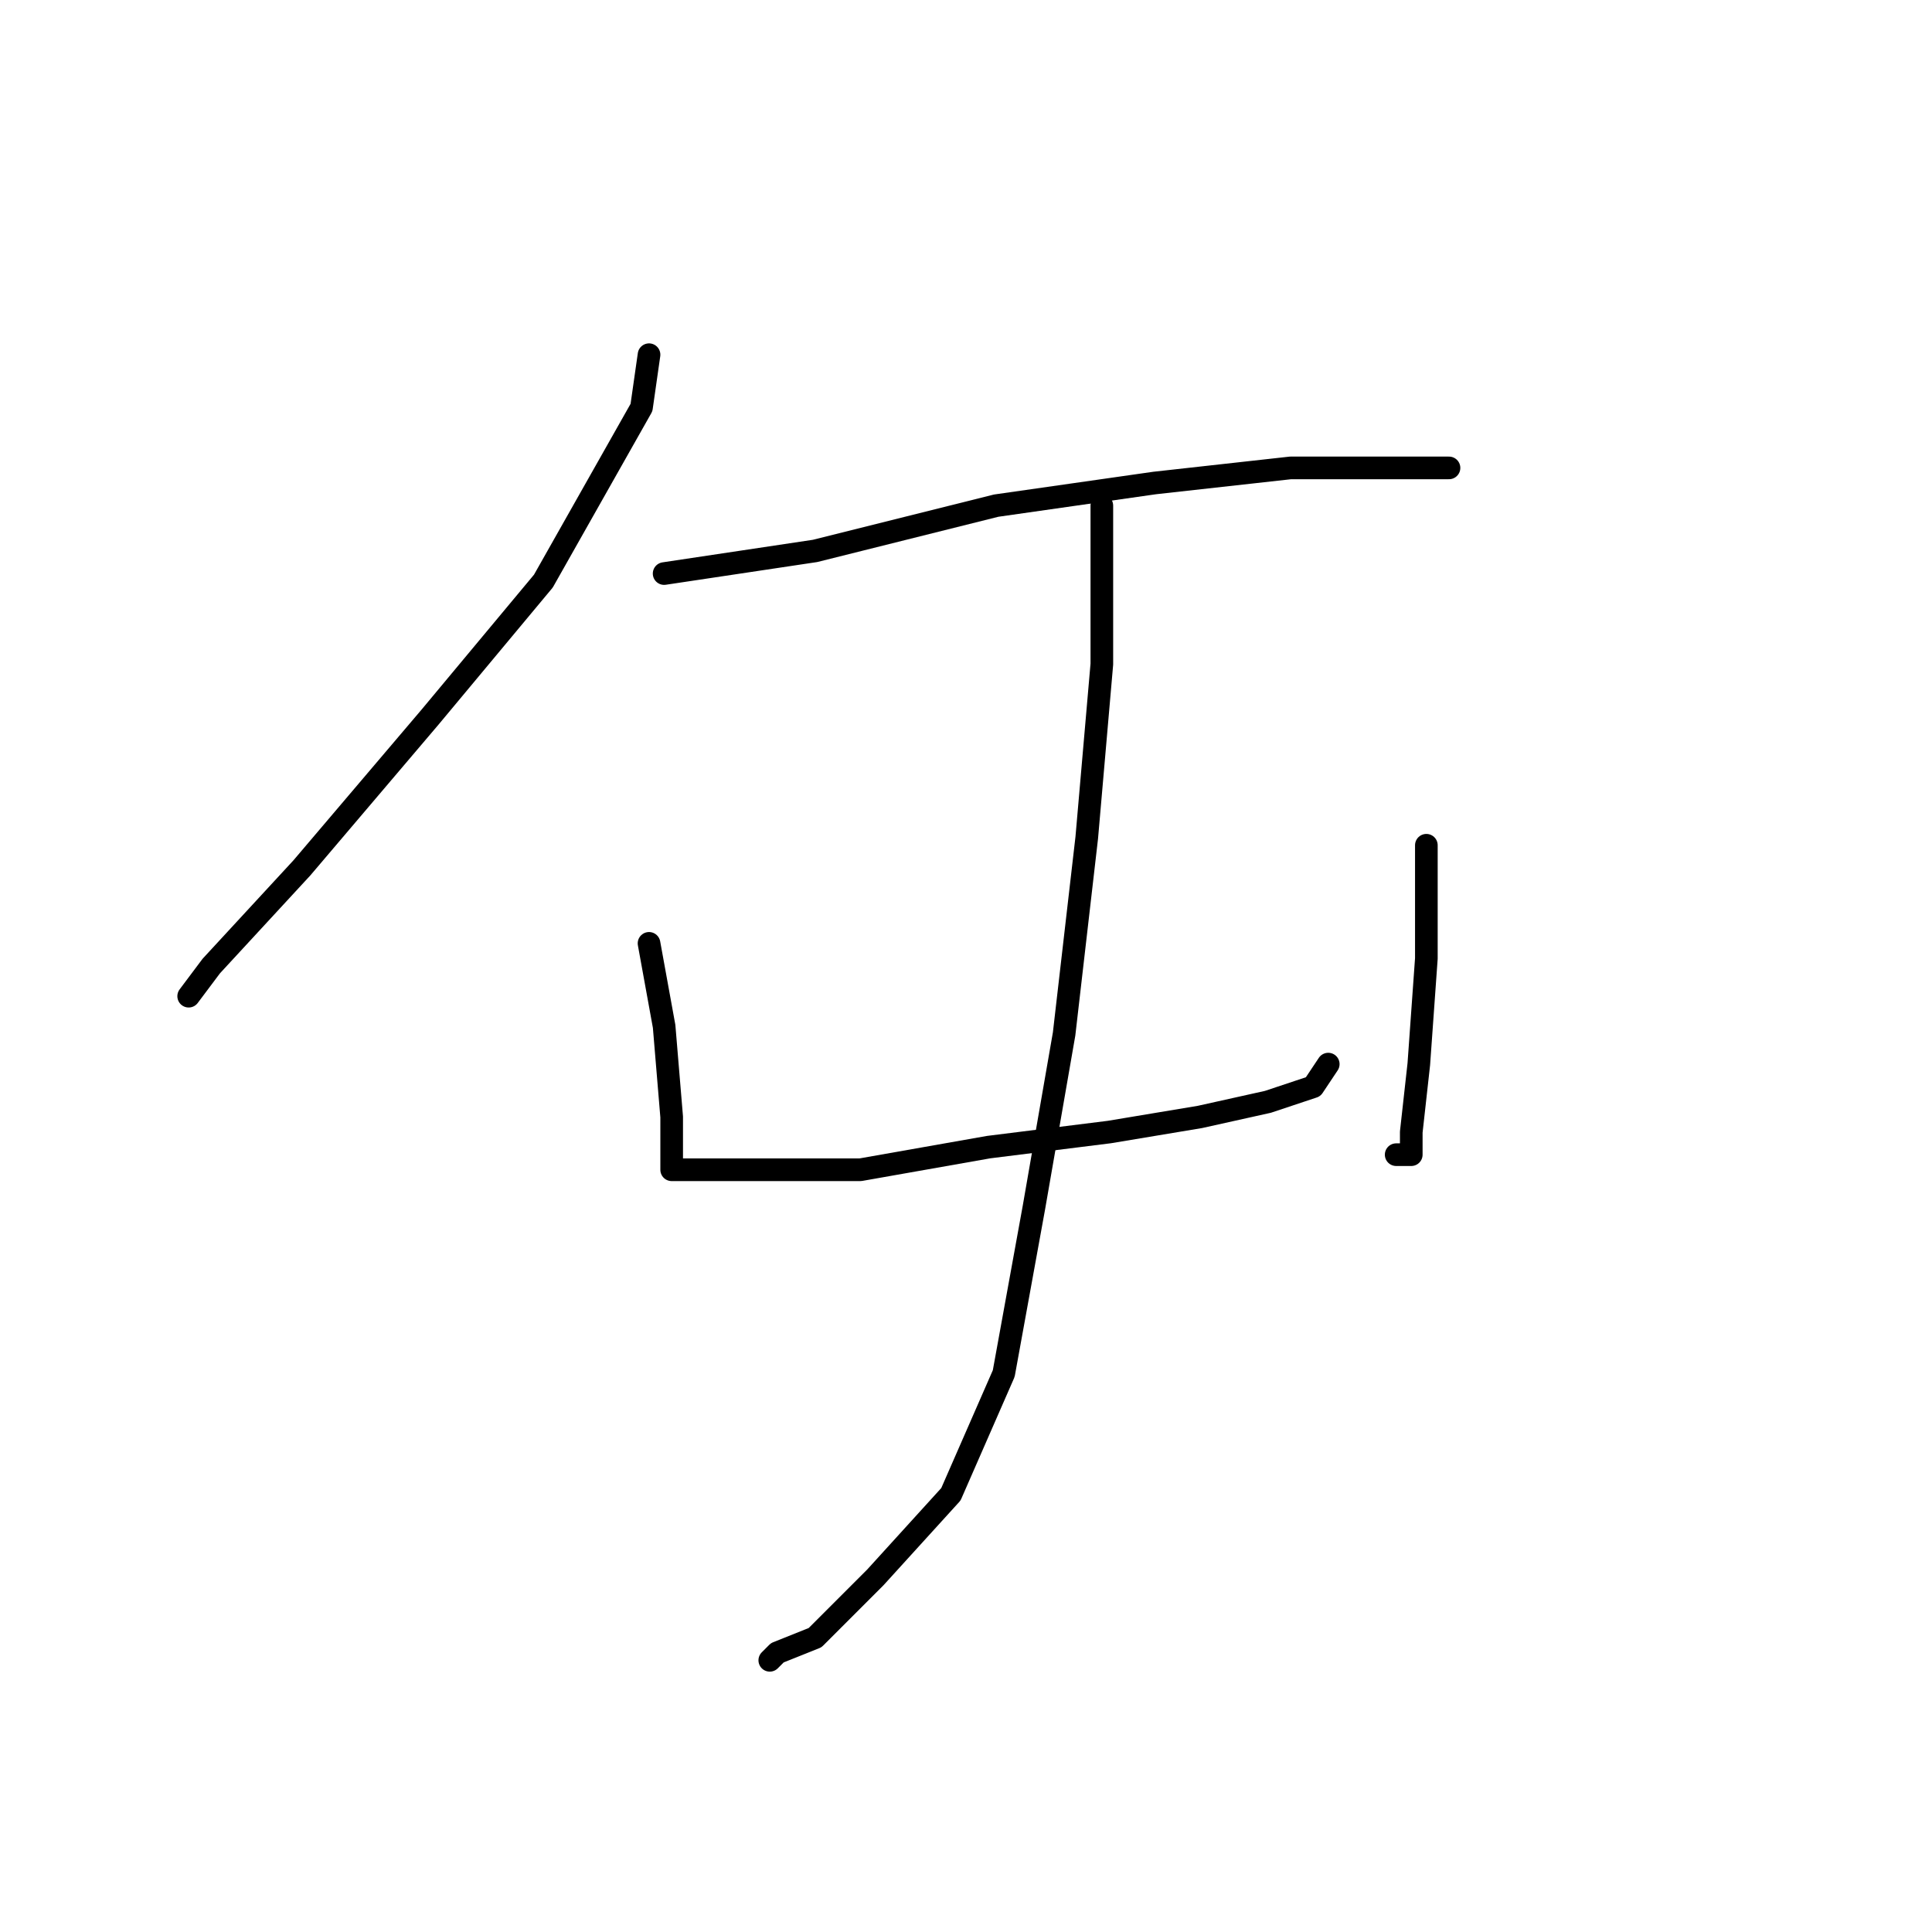 <?xml version="1.0" standalone="no"?>
    <svg width="256" height="256" xmlns="http://www.w3.org/2000/svg" version="1.1">
    <polyline stroke="black" stroke-width="3" stroke-linecap="round" fill="transparent" stroke-linejoin="round" points="86 47 85 54 72 77 57 95 40 115 28 128 25 132 25 132 " />
        <polyline stroke="black" stroke-width="3" stroke-linecap="round" fill="transparent" stroke-linejoin="round" points="88 76 108 73 132 67 153 64 171 62 186 62 192 62 192 62 " />
        <polyline stroke="black" stroke-width="3" stroke-linecap="round" fill="transparent" stroke-linejoin="round" points="86 125 88 136 89 148 89 154 89 155 90 155 98 155 114 155 131 152 147 150 159 148 168 146 174 144 176 141 176 141 " />
        <polyline stroke="black" stroke-width="3" stroke-linecap="round" fill="transparent" stroke-linejoin="round" points="189 112 189 127 188 141 187 150 187 152 187 153 185 153 185 153 " />
        <polyline stroke="black" stroke-width="3" stroke-linecap="round" fill="transparent" stroke-linejoin="round" points="146 67 146 73 146 88 144 111 141 137 137 160 133 182 126 198 116 209 108 217 103 219 102 220 102 220 " />
        </svg>